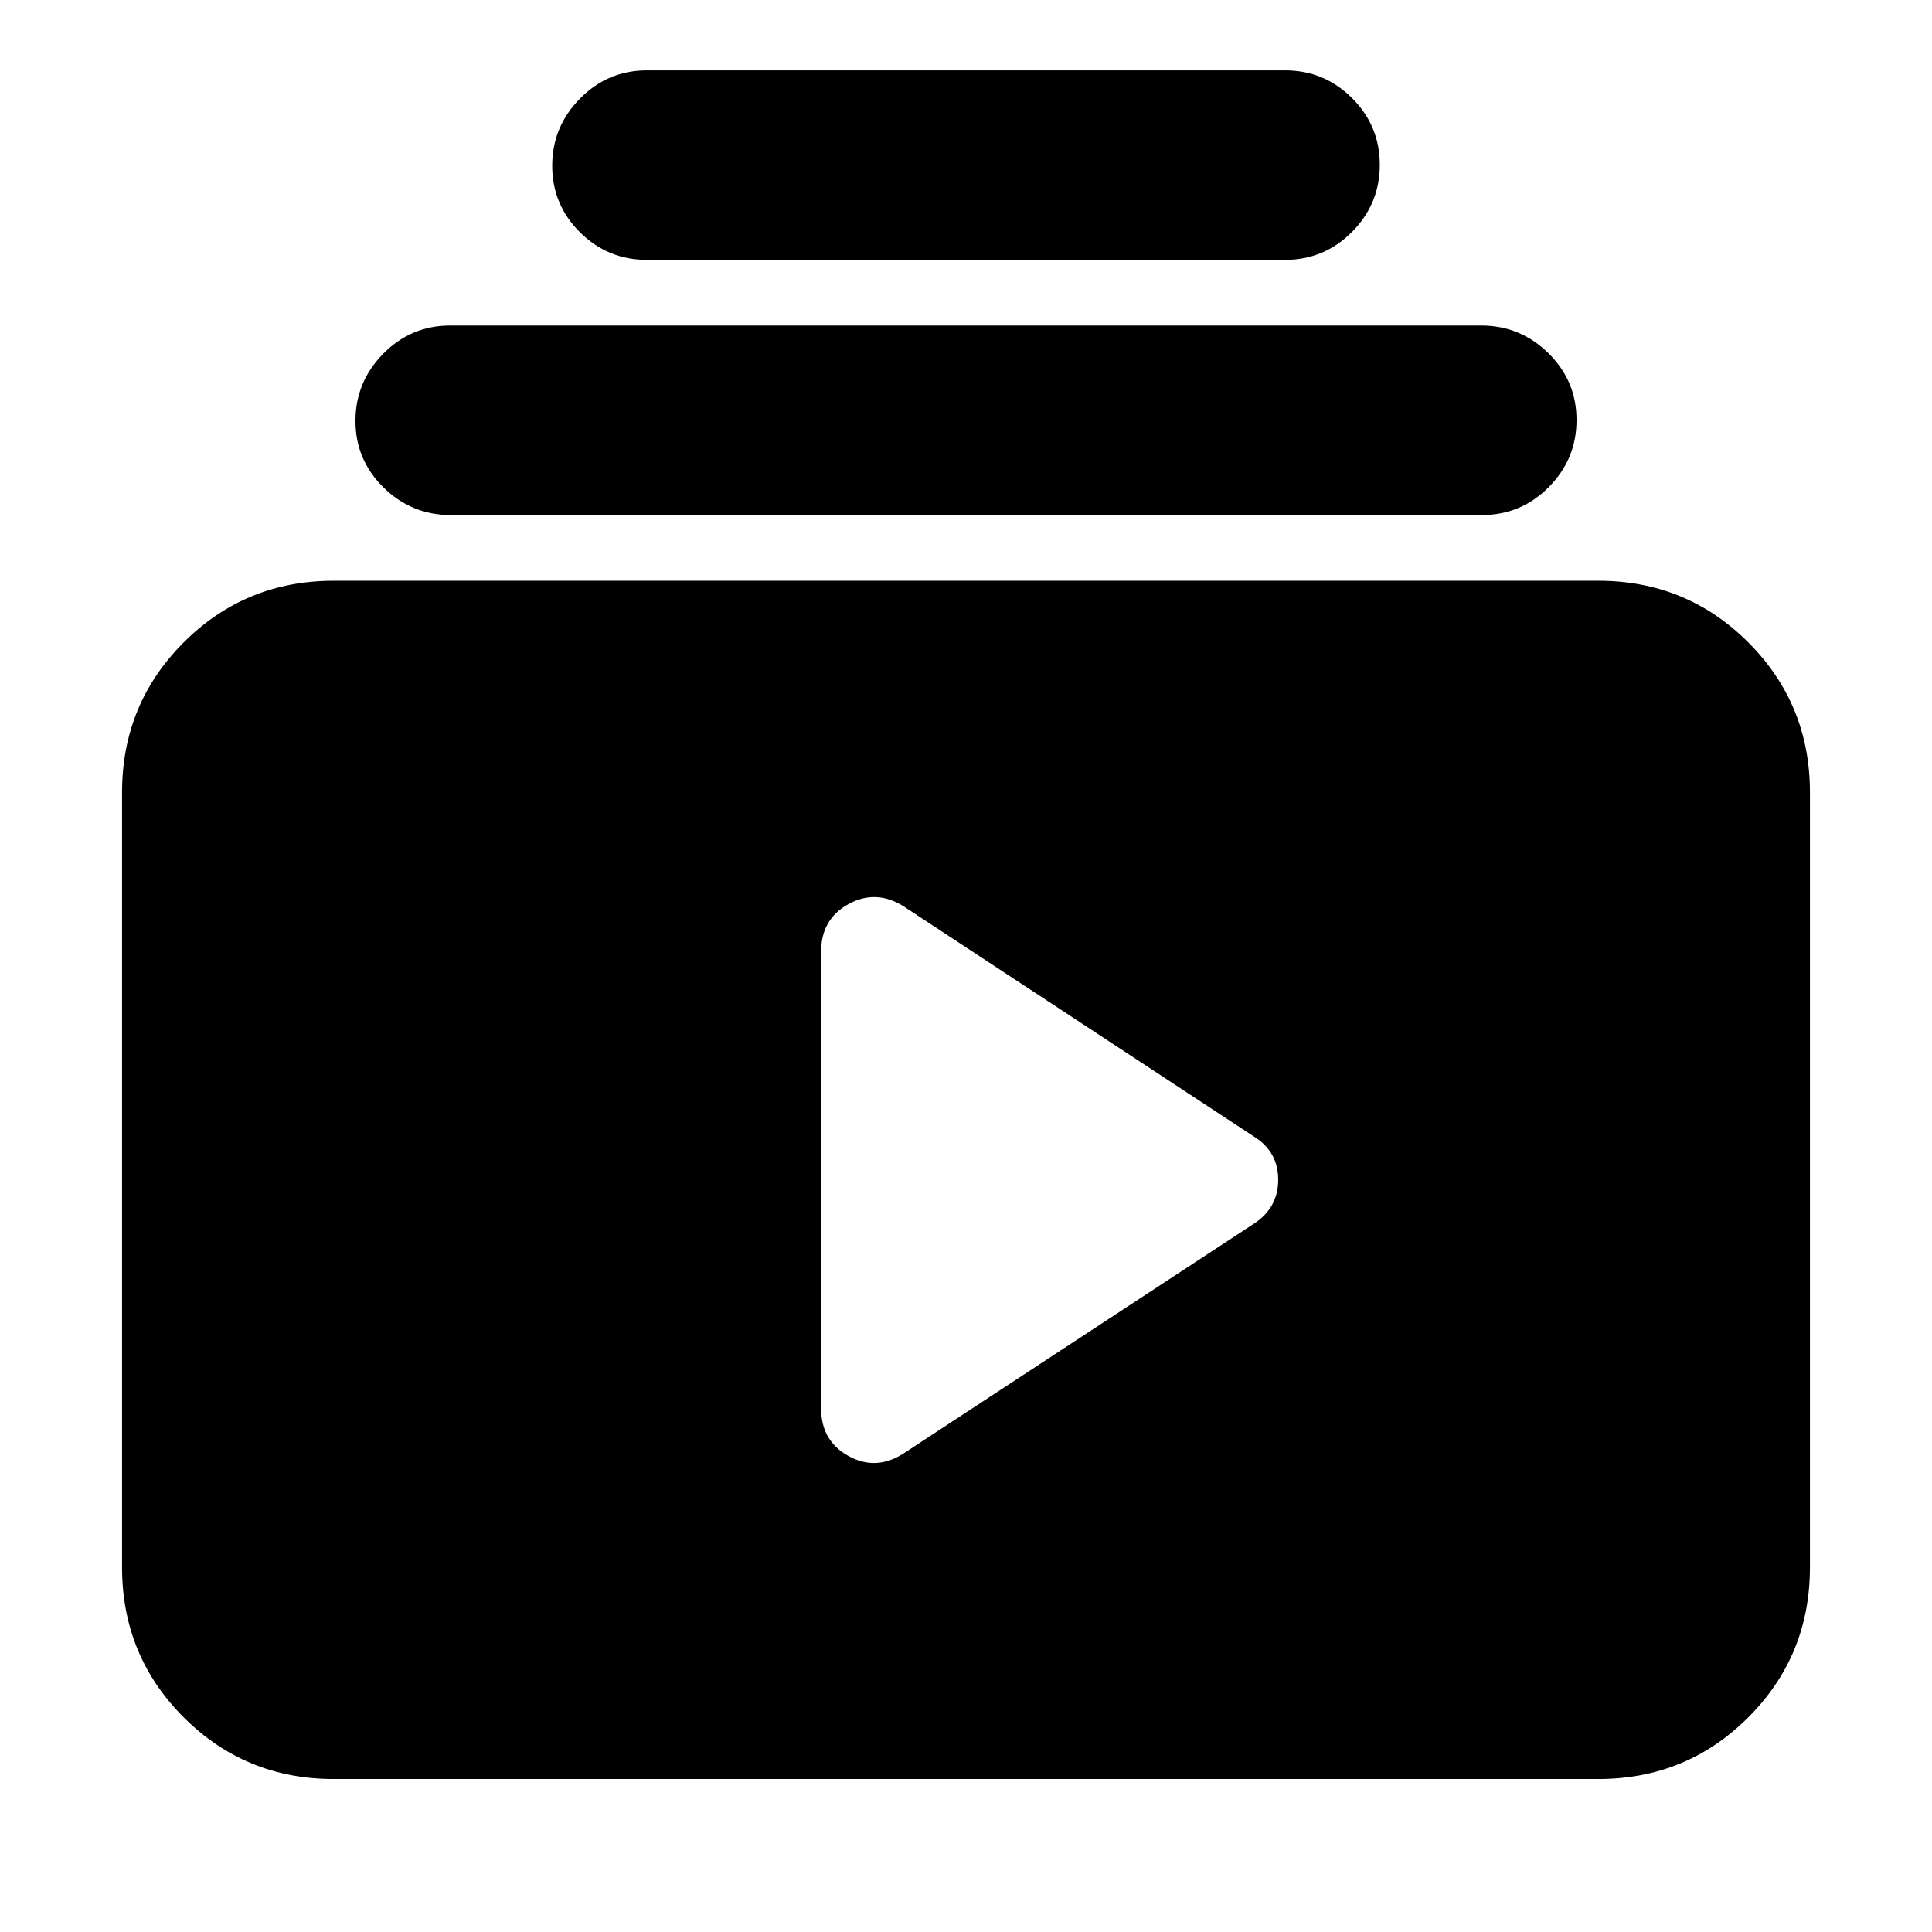 <svg xmlns="http://www.w3.org/2000/svg" height="20" viewBox="0 -960 960 960" width="20"><path d="M165.83-76.02q-43.91 0-74.54-30.64-30.64-30.63-30.64-74.54v-385.06q0-43.91 30.64-74.54 30.63-30.63 74.54-30.63h628.34q43.91 0 74.54 30.63 30.64 30.63 30.64 74.54v385.06q0 43.91-30.64 74.54-30.63 30.64-74.54 30.64H165.83Zm283.04-161.7 174.54-114.45q11.72-7.87 11.72-21.63 0-13.77-11.72-21.24l-174.54-114.7q-13.72-8.48-27.29-1.01Q408-503.29 408-487.07v226.92q0 16.08 13.58 23.61 13.57 7.54 27.29-1.18ZM224.01-704.07q-19.48 0-33.43-13.71t-13.95-33.06q0-19.36 13.79-33.38 13.8-14.02 33.28-14.02h512.29q19.48 0 33.43 13.76t13.95 33.18q0 19.43-13.79 33.33-13.8 13.9-33.28 13.9H224.01Zm97.47-126.8q-19.49 0-33.29-13.71t-13.8-33.07q0-19.35 13.8-33.37 13.8-14.02 33.29-14.02h317.04q19.49 0 33.29 13.76 13.8 13.75 13.8 33.18t-13.8 33.33q-13.8 13.9-33.29 13.9H321.48Z"/></svg>
